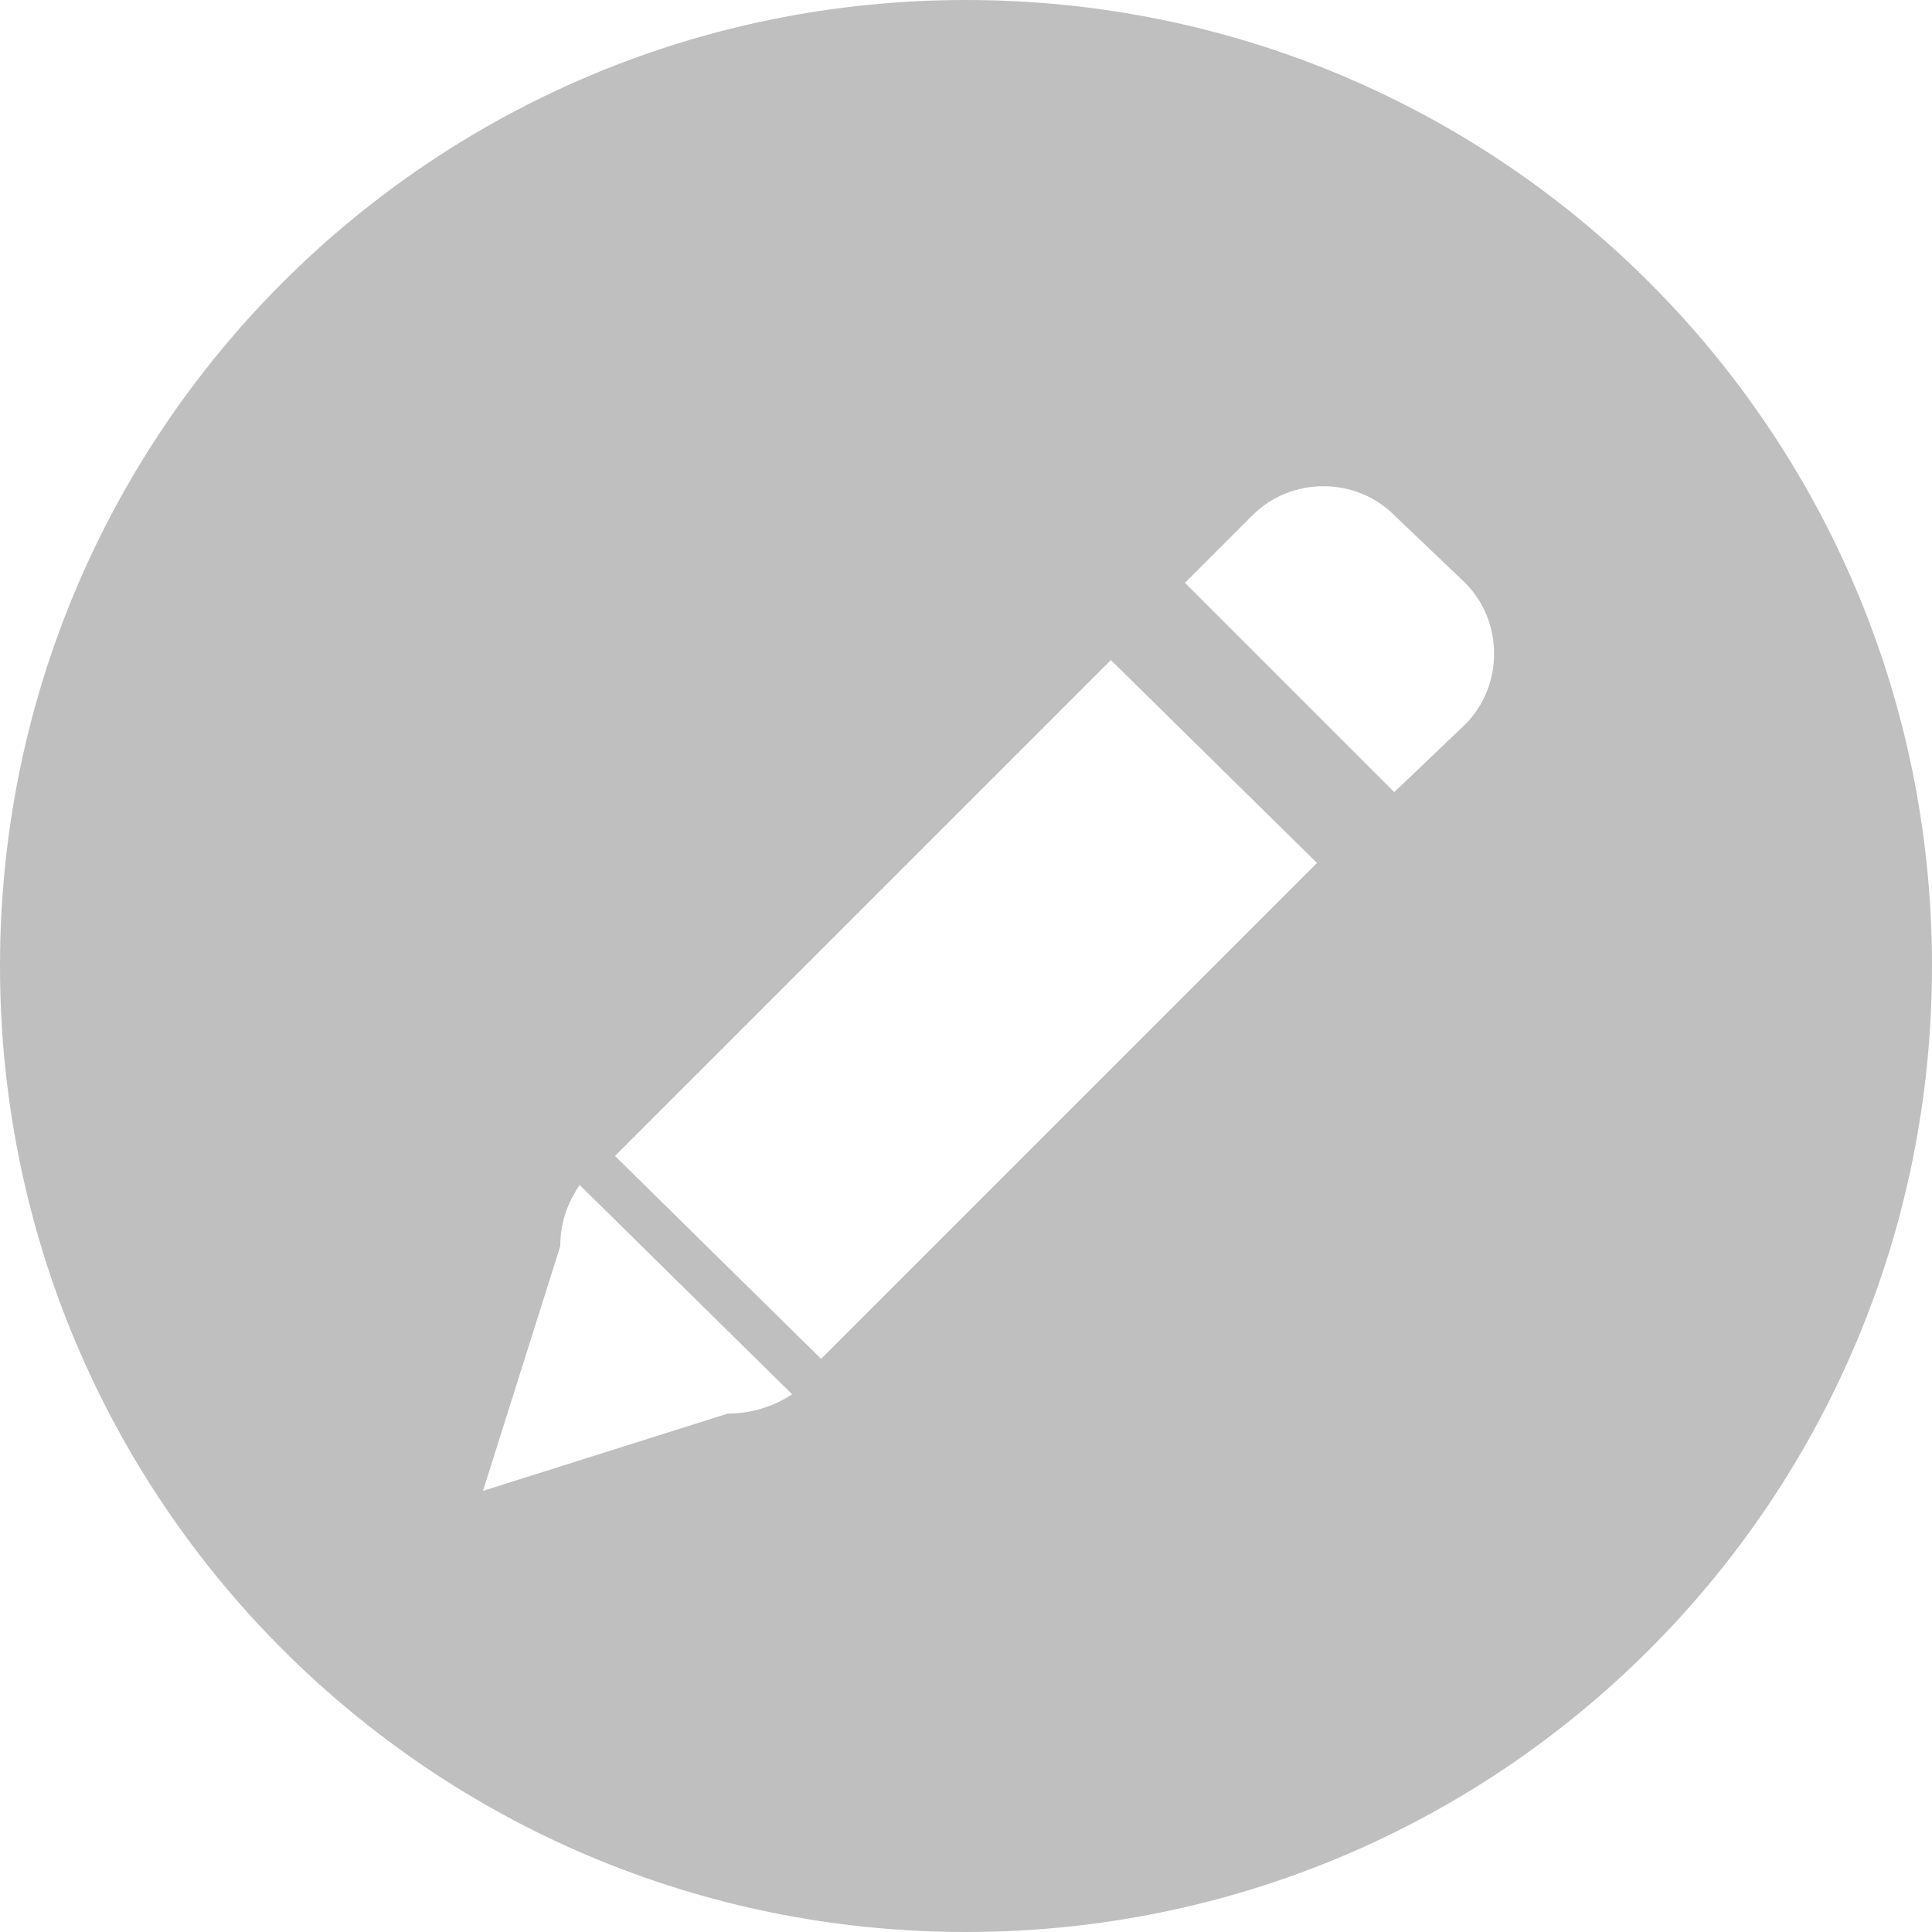 <svg t="1593662488647" class="icon" viewBox="0 0 1024 1024" version="1.1" xmlns="http://www.w3.org/2000/svg" p-id="19161" width="200" height="200"><path d="M776.533 384c10.24-10.24 15.36-23.893 15.36-37.547 0-13.653-5.12-27.307-15.36-37.547L738.987 273.067c-20.48-20.48-54.613-20.48-75.093 0l-35.84 35.84 110.933 110.933 37.547-35.84z m-78.507 73.387l-109.227-107.52-262.827 262.827 109.227 107.52 262.827-262.827zM385.707 749.227c11.947 0 23.893-3.413 34.133-10.24L307.2 628.053c-6.827 10.24-10.24 20.48-10.24 32.427L256 790.187l129.707-40.96zM1024 512c0 283.307-228.693 512-512 512S0 795.307 0 512 228.693 0 512 0s512 228.693 512 512z" p-id="19162" fill="#bfbfbf"></path></svg>
